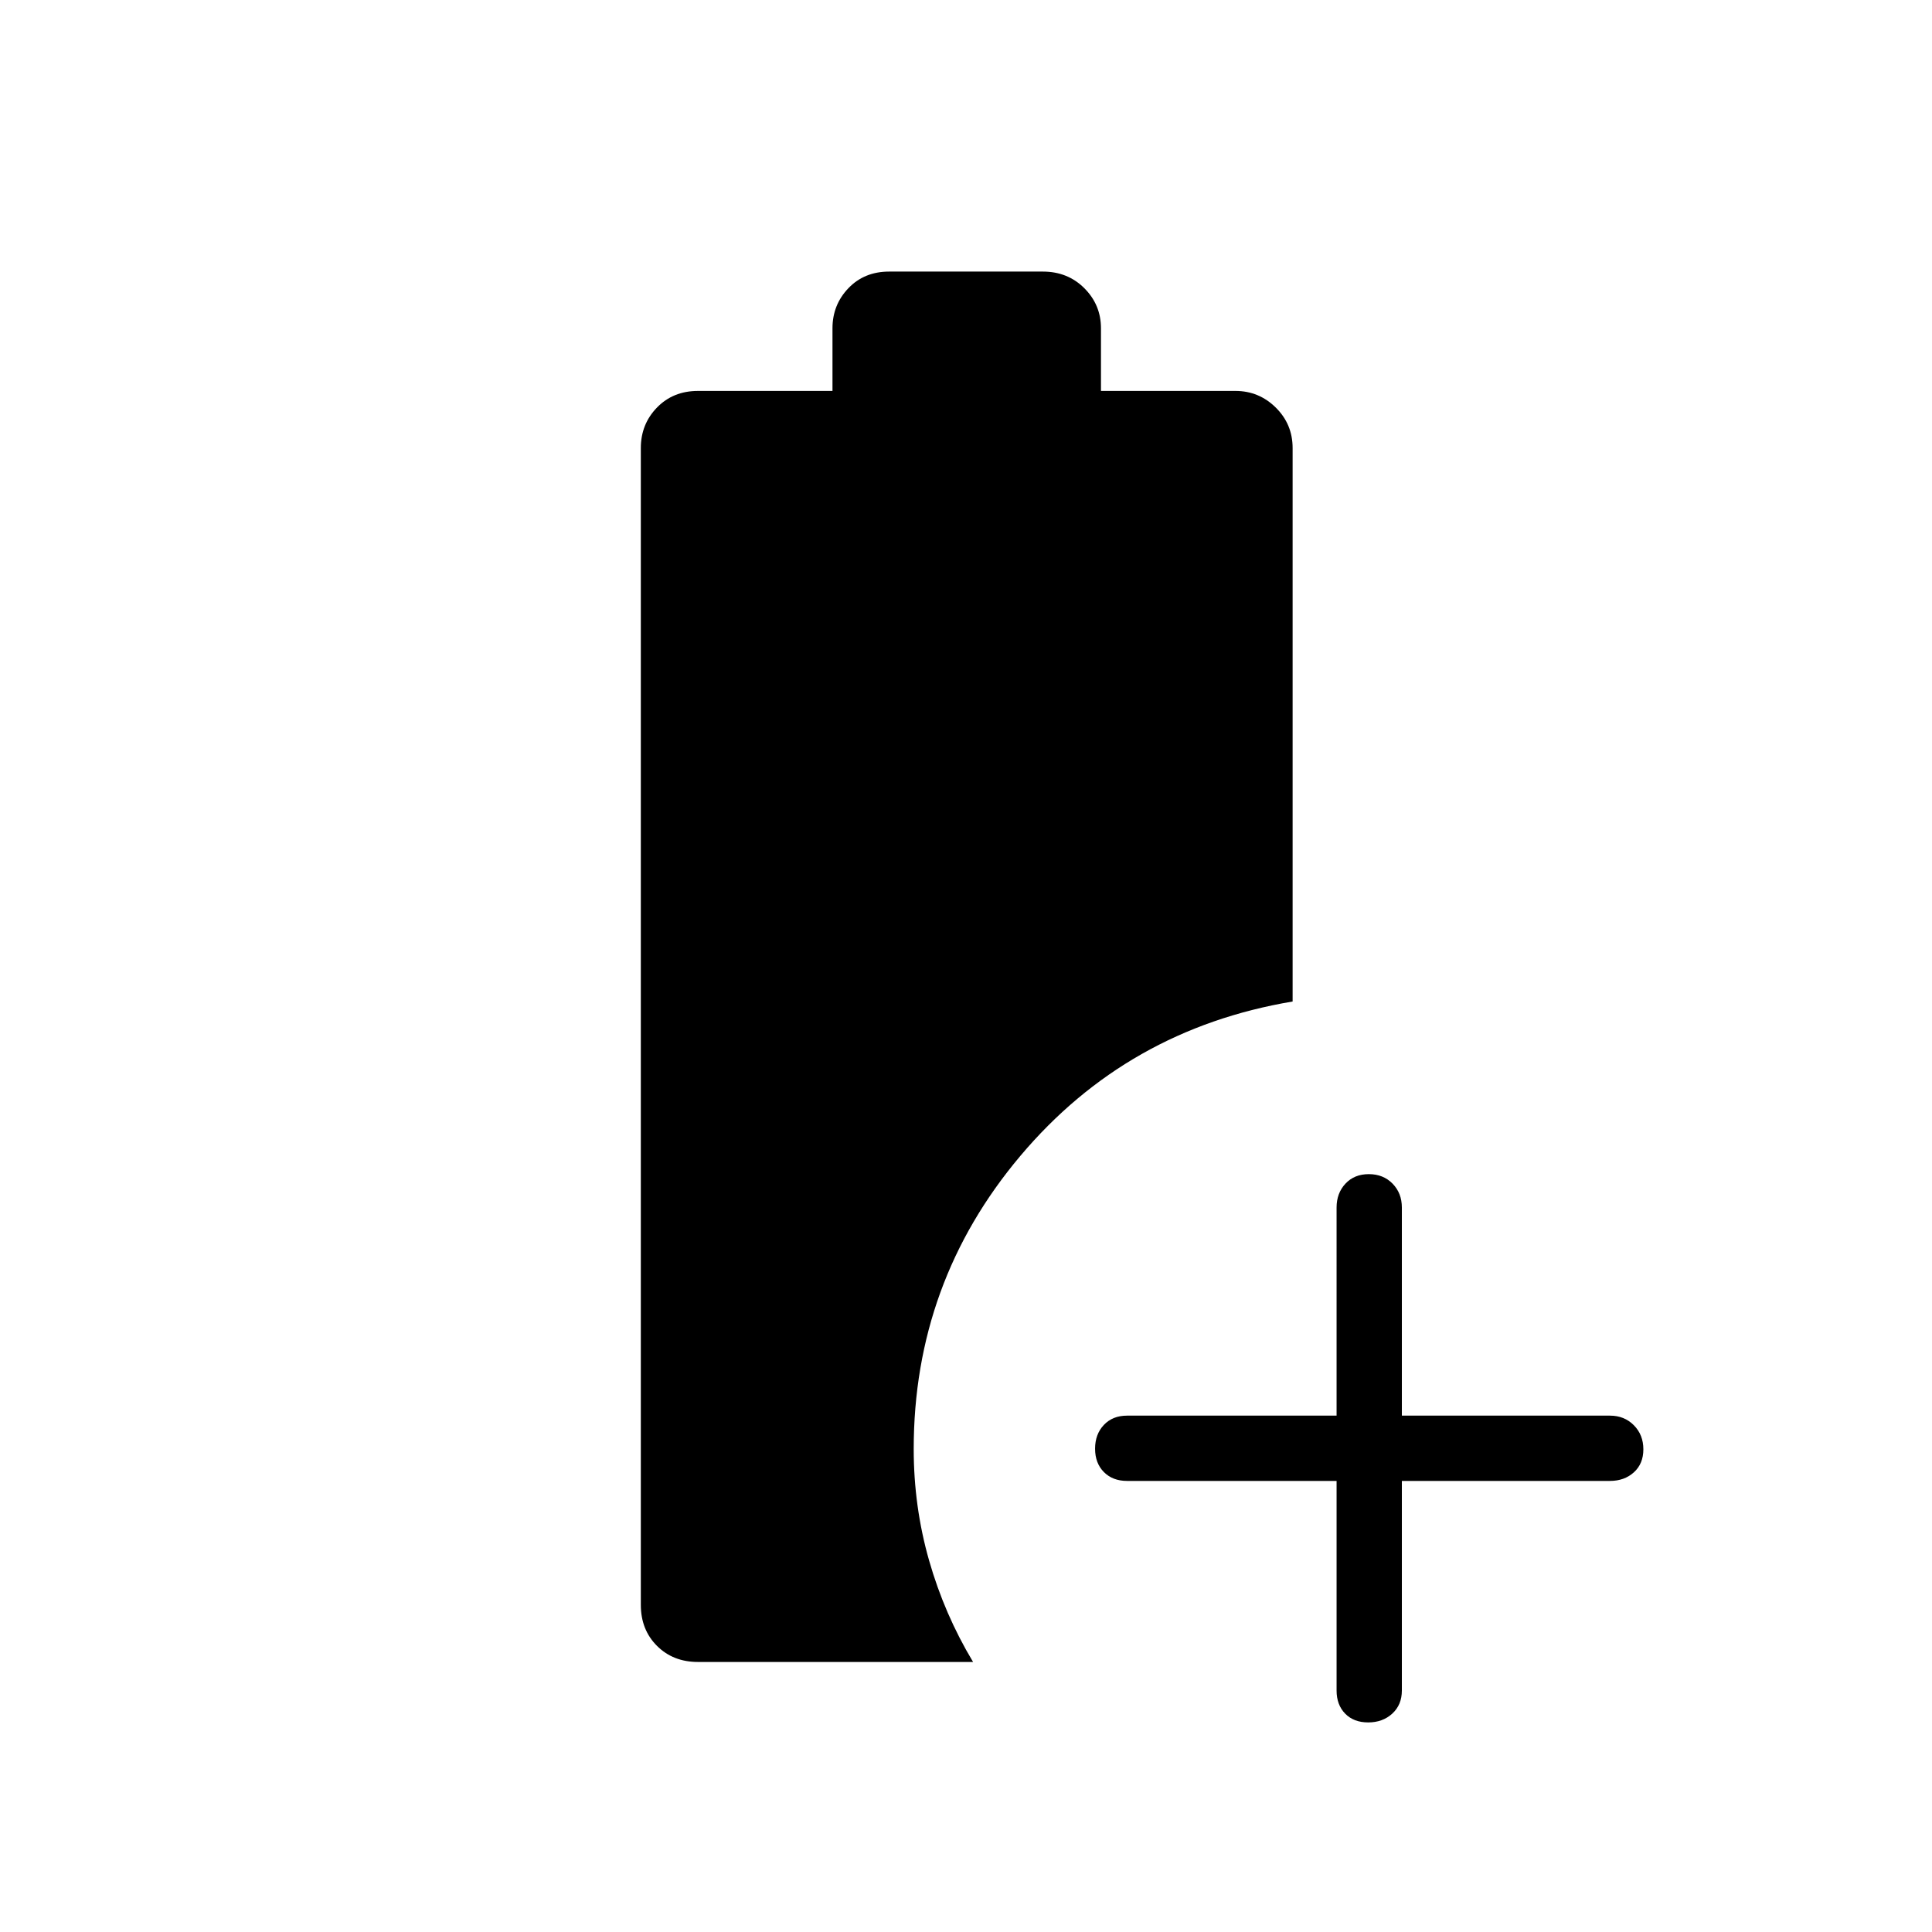 <svg xmlns="http://www.w3.org/2000/svg" height="40" viewBox="0 96 960 960" width="40"><path d="M664.141 831.859H560q-7.128 0-11.494-4.409-4.365-4.41-4.365-11.603t4.365-11.809q4.366-4.615 11.494-4.615h104.141V696q0-7.128 4.409-11.853 4.41-4.724 11.603-4.724t11.809 4.724q4.615 4.725 4.615 11.853v103.423H800q7.128 0 11.853 4.768 4.724 4.769 4.724 11.962t-4.724 11.45q-4.725 4.256-11.853 4.256H696.577V936q0 7.128-4.768 11.494-4.769 4.365-11.962 4.365t-11.45-4.365q-4.256-4.366-4.256-11.494V831.859Zm-317.334 89.962q-12.359 0-20.371-8.013-8.013-8.013-8.013-20.372V318.64q0-11.859 8.013-20.121 8.012-8.263 20.371-8.263h66.847v-31.141q0-11.641 7.904-19.904 7.903-8.263 20.262-8.263h76.36q12.359 0 20.621 8.263 8.263 8.263 8.263 19.904v31.141h66.847q11.641 0 20.012 8.263 8.372 8.262 8.372 20.121v275.001q-82.282 13.821-135.282 76.712-53 62.891-53 145.647 0 28.589 7.635 55.352 7.635 26.764 21.865 50.469H346.807Z"/></svg>